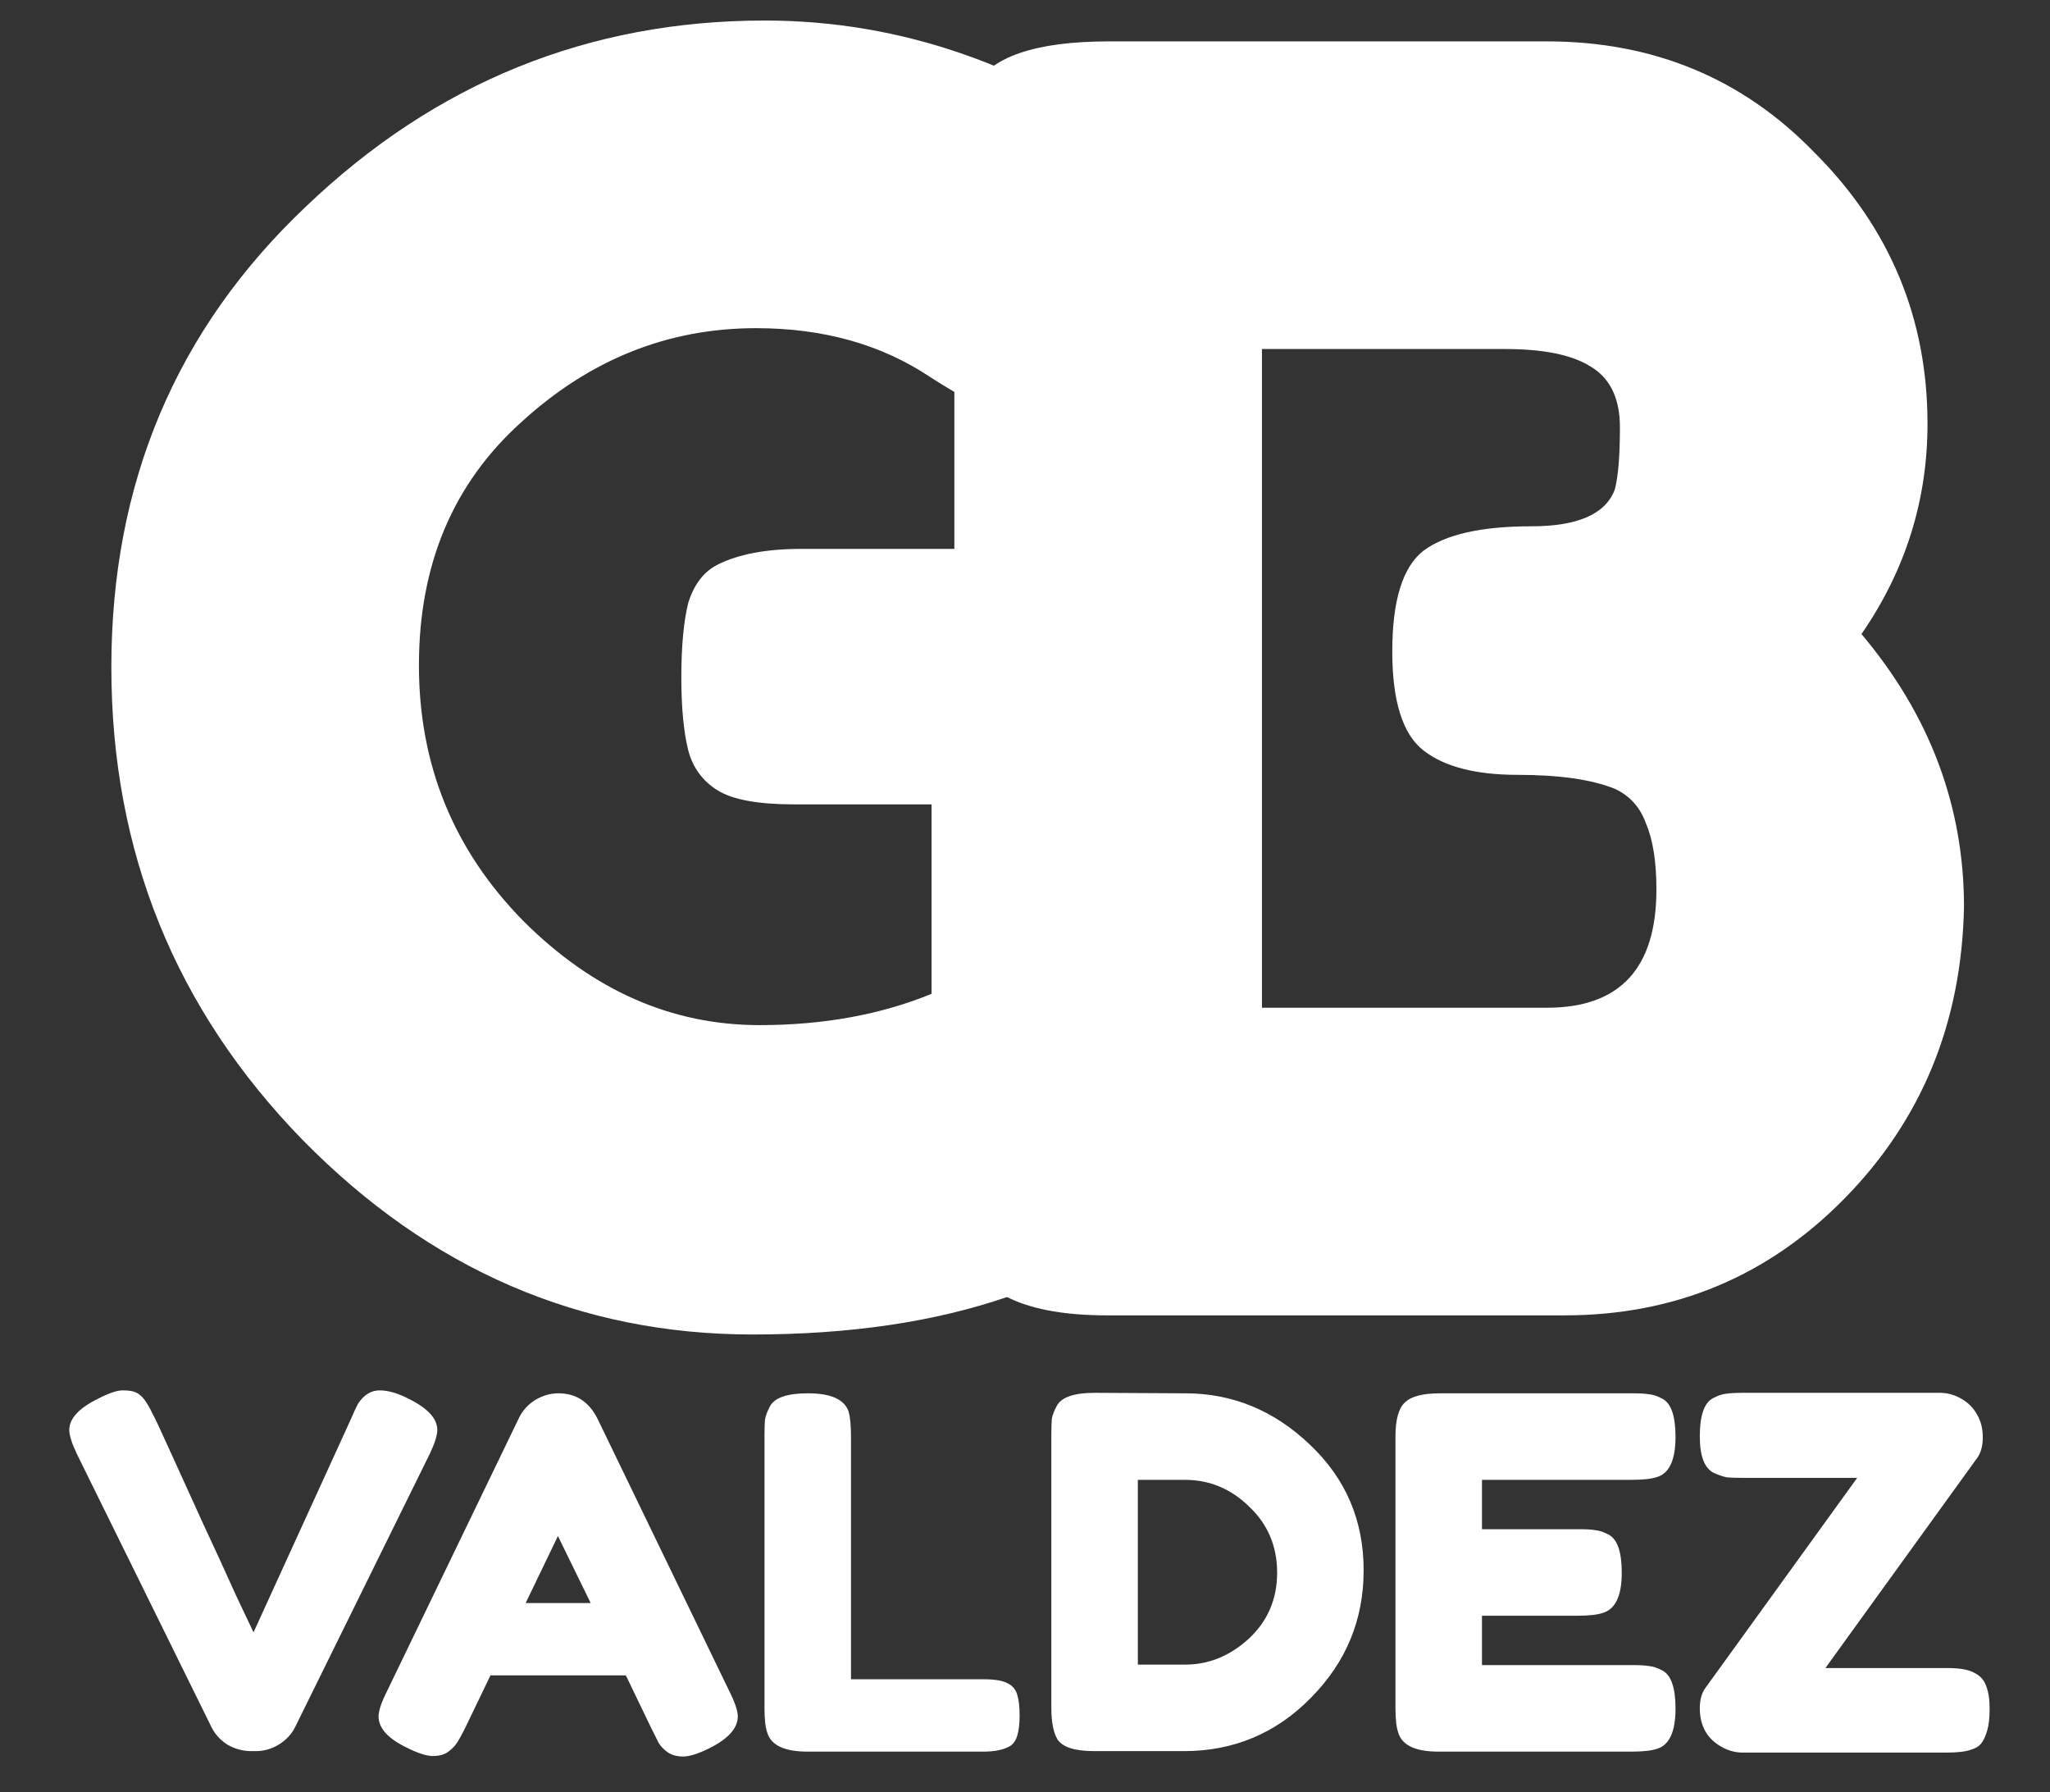 <svg width="151" height="132" viewBox="0 0 151 132" fill="none" xmlns="http://www.w3.org/2000/svg">
<rect x="0" y="0" width="151" height="132" fill="#333333" stroke="none"/>
<g clip-path="url(#clip0_18_2)">
<path d="M137.113 46.696C142.147 52.669 144.665 59.368 144.665 66.792C144.494 75.325 141.55 82.493 135.833 88.296C130.201 94.013 123.331 96.872 115.225 96.872H81.561C75.587 96.872 72.089 95.251 71.065 92.008C70.553 90.557 70.297 88.339 70.297 85.352V14.312C70.297 12.264 70.339 10.771 70.425 9.832C70.595 8.893 71.022 7.784 71.705 6.504C72.899 4.2 76.227 3.048 81.689 3.048H113.945C121.795 3.048 128.366 5.779 133.657 11.24C139.203 16.787 141.977 23.443 141.977 31.208C141.977 36.84 140.355 42.003 137.113 46.696ZM122.009 65.512C122.009 63.464 121.753 61.843 121.241 60.648C120.814 59.453 120.046 58.6 118.937 58.088C117.23 57.405 114.841 57.064 111.769 57.064C108.697 57.064 106.393 56.467 104.857 55.272C103.321 54.077 102.553 51.645 102.553 47.976C102.553 44.221 103.321 41.747 104.857 40.552C106.478 39.357 109.123 38.76 112.793 38.76C116.206 38.76 118.254 37.864 118.937 36.072C119.193 35.133 119.321 33.597 119.321 31.464C119.321 29.331 118.595 27.837 117.145 26.984C115.779 26.131 113.689 25.704 110.873 25.704H92.953V74.216H113.945C119.321 74.216 122.009 71.315 122.009 65.512Z" fill="white"/>
<path d="M59.018 40.424H81.546C86.154 40.595 88.97 41.789 89.994 44.008C90.847 45.629 91.274 48.019 91.274 51.176V79.336C91.274 82.067 90.079 84.669 87.69 87.144C80.522 94.568 69.77 98.28 55.434 98.28C42.719 98.28 31.669 93.501 22.282 83.944C12.896 74.301 8.202 62.696 8.202 49.128C8.202 35.56 12.981 24.253 22.538 15.208C32.096 6.077 43.359 1.512 56.33 1.512C66.4 1.512 75.914 4.84 84.874 11.496C87.178 13.203 88.33 15.123 88.33 17.256C88.33 19.304 87.349 21.693 85.386 24.424C82.058 28.947 79.029 31.208 76.298 31.208C74.677 31.208 72.074 30.056 68.49 27.752C64.906 25.363 60.639 24.168 55.69 24.168C49.205 24.168 43.445 26.472 38.41 31.08C33.376 35.603 30.858 41.576 30.858 49C30.858 56.339 33.418 62.611 38.538 67.816C43.658 72.936 49.461 75.496 55.946 75.496C60.639 75.496 64.864 74.728 68.618 73.192V59.24H58.506C55.861 59.24 53.983 58.899 52.874 58.216C51.765 57.533 51.039 56.552 50.698 55.272C50.357 53.907 50.186 52.115 50.186 49.896C50.186 47.592 50.357 45.757 50.698 44.392C51.125 43.027 51.85 42.088 52.874 41.576C54.41 40.808 56.458 40.424 59.018 40.424Z" fill="white"/>
<path d="M30.087 103.008C31.503 103.704 32.211 104.472 32.211 105.312C32.211 105.696 32.031 106.272 31.671 107.04L21.735 127.2C21.471 127.728 21.062 128.16 20.511 128.496C19.983 128.808 19.43 128.964 18.855 128.964H18.494C17.895 128.964 17.319 128.808 16.767 128.496C16.238 128.16 15.842 127.728 15.579 127.2L5.643 107.04C5.282 106.272 5.103 105.696 5.103 105.312C5.103 104.472 5.811 103.704 7.226 103.008C8.018 102.6 8.618 102.396 9.027 102.396C9.459 102.396 9.783 102.444 9.998 102.54C10.214 102.636 10.418 102.804 10.611 103.044C10.826 103.332 11.018 103.656 11.187 104.016C11.379 104.352 11.847 105.348 12.591 107.004C13.335 108.636 14.127 110.376 14.966 112.224C15.831 114.072 16.634 115.824 17.378 117.48C18.146 119.112 18.578 120.024 18.674 120.216L25.875 104.448C26.067 103.992 26.235 103.632 26.378 103.368C26.811 102.72 27.338 102.396 27.962 102.396C28.587 102.396 29.294 102.6 30.087 103.008ZM44.012 104.484L53.732 124.572C54.14 125.388 54.344 126 54.344 126.408C54.344 127.272 53.648 128.052 52.256 128.748C51.44 129.156 50.792 129.36 50.312 129.36C49.856 129.36 49.472 129.252 49.16 129.036C48.872 128.82 48.656 128.592 48.512 128.352C48.392 128.112 48.212 127.752 47.972 127.272L46.1 123.384H36.128L34.256 127.272C34.016 127.752 33.824 128.1 33.68 128.316C33.56 128.532 33.344 128.76 33.032 129C32.744 129.216 32.36 129.324 31.88 129.324C31.424 129.324 30.788 129.12 29.972 128.712C28.58 128.04 27.884 127.272 27.884 126.408C27.884 126 28.088 125.388 28.496 124.572L38.216 104.448C38.48 103.896 38.876 103.452 39.404 103.116C39.956 102.78 40.532 102.612 41.132 102.612C42.428 102.612 43.388 103.236 44.012 104.484ZM41.096 113.124L38.72 118.056H43.508L41.096 113.124ZM62.683 123.672H72.475C73.267 123.672 73.843 123.768 74.203 123.96C74.563 124.128 74.803 124.404 74.923 124.788C75.043 125.172 75.103 125.688 75.103 126.336C75.103 126.96 75.043 127.464 74.923 127.848C74.803 128.232 74.599 128.496 74.311 128.64C73.855 128.88 73.231 129 72.439 129H59.479C57.799 129 56.815 128.544 56.527 127.632C56.383 127.248 56.311 126.636 56.311 125.796V105.78C56.311 105.228 56.323 104.82 56.347 104.556C56.395 104.268 56.515 103.944 56.707 103.584C57.043 102.936 57.979 102.612 59.515 102.612C61.195 102.612 62.191 103.056 62.503 103.944C62.623 104.352 62.683 104.976 62.683 105.816V123.672ZM80.644 102.576L87.304 102.612C90.784 102.612 93.844 103.872 96.484 106.392C99.124 108.888 100.444 111.972 100.444 115.644C100.444 119.292 99.148 122.424 96.556 125.04C93.988 127.656 90.868 128.964 87.196 128.964H80.608C79.144 128.964 78.232 128.664 77.872 128.064C77.584 127.56 77.44 126.792 77.44 125.76V105.744C77.44 105.168 77.452 104.748 77.476 104.484C77.524 104.22 77.644 103.908 77.836 103.548C78.172 102.9 79.108 102.576 80.644 102.576ZM87.304 122.592C89.032 122.592 90.592 121.956 91.984 120.684C93.376 119.388 94.072 117.768 94.072 115.824C94.072 113.88 93.388 112.26 92.02 110.964C90.676 109.644 89.092 108.984 87.268 108.984H83.812V122.592H87.304ZM109.16 122.628H120.248C120.8 122.628 121.208 122.652 121.472 122.7C121.76 122.724 122.084 122.832 122.444 123.024C123.092 123.36 123.416 124.296 123.416 125.832C123.416 127.512 122.972 128.496 122.084 128.784C121.676 128.928 121.052 129 120.212 129H105.956C104.276 129 103.292 128.544 103.004 127.632C102.86 127.248 102.788 126.636 102.788 125.796V105.78C102.788 104.556 103.016 103.728 103.472 103.296C103.928 102.84 104.792 102.612 106.064 102.612H120.248C120.8 102.612 121.208 102.636 121.472 102.684C121.76 102.708 122.084 102.816 122.444 103.008C123.092 103.344 123.416 104.28 123.416 105.816C123.416 107.496 122.972 108.48 122.084 108.768C121.676 108.912 121.052 108.984 120.212 108.984H109.16V112.62H116.288C116.84 112.62 117.248 112.644 117.512 112.692C117.8 112.716 118.124 112.824 118.484 113.016C119.132 113.352 119.456 114.288 119.456 115.824C119.456 117.504 119 118.488 118.088 118.776C117.68 118.92 117.056 118.992 116.216 118.992H109.16V122.628ZM143.421 122.844C144.357 122.844 145.029 122.964 145.437 123.204C145.869 123.42 146.157 123.744 146.301 124.176C146.469 124.608 146.553 125.16 146.553 125.832C146.553 126.504 146.493 127.044 146.373 127.452C146.253 127.86 146.109 128.172 145.941 128.388C145.773 128.604 145.521 128.76 145.185 128.856C144.801 129 144.189 129.072 143.349 129.072H128.373C127.821 129.072 127.293 128.928 126.789 128.64C125.733 128.04 125.205 127.092 125.205 125.796C125.205 125.172 125.349 124.668 125.637 124.284L136.797 108.84H128.517C127.941 108.84 127.509 108.828 127.221 108.804C126.957 108.756 126.633 108.648 126.249 108.48C125.553 108.144 125.205 107.244 125.205 105.78C125.205 104.244 125.529 103.308 126.177 102.972C126.537 102.78 126.849 102.672 127.113 102.648C127.401 102.6 127.833 102.576 128.409 102.576H142.881C143.433 102.576 143.961 102.72 144.465 103.008C144.969 103.296 145.353 103.68 145.617 104.16C145.905 104.64 146.049 105.204 146.049 105.852C146.049 106.5 145.905 107.016 145.617 107.4L134.457 122.844H143.421Z" fill="white"/>
</g>
<defs>
<clipPath id="clip0_18_2">
<rect width="151" height="132" fill="white"/>
</clipPath>
</defs>
</svg>
